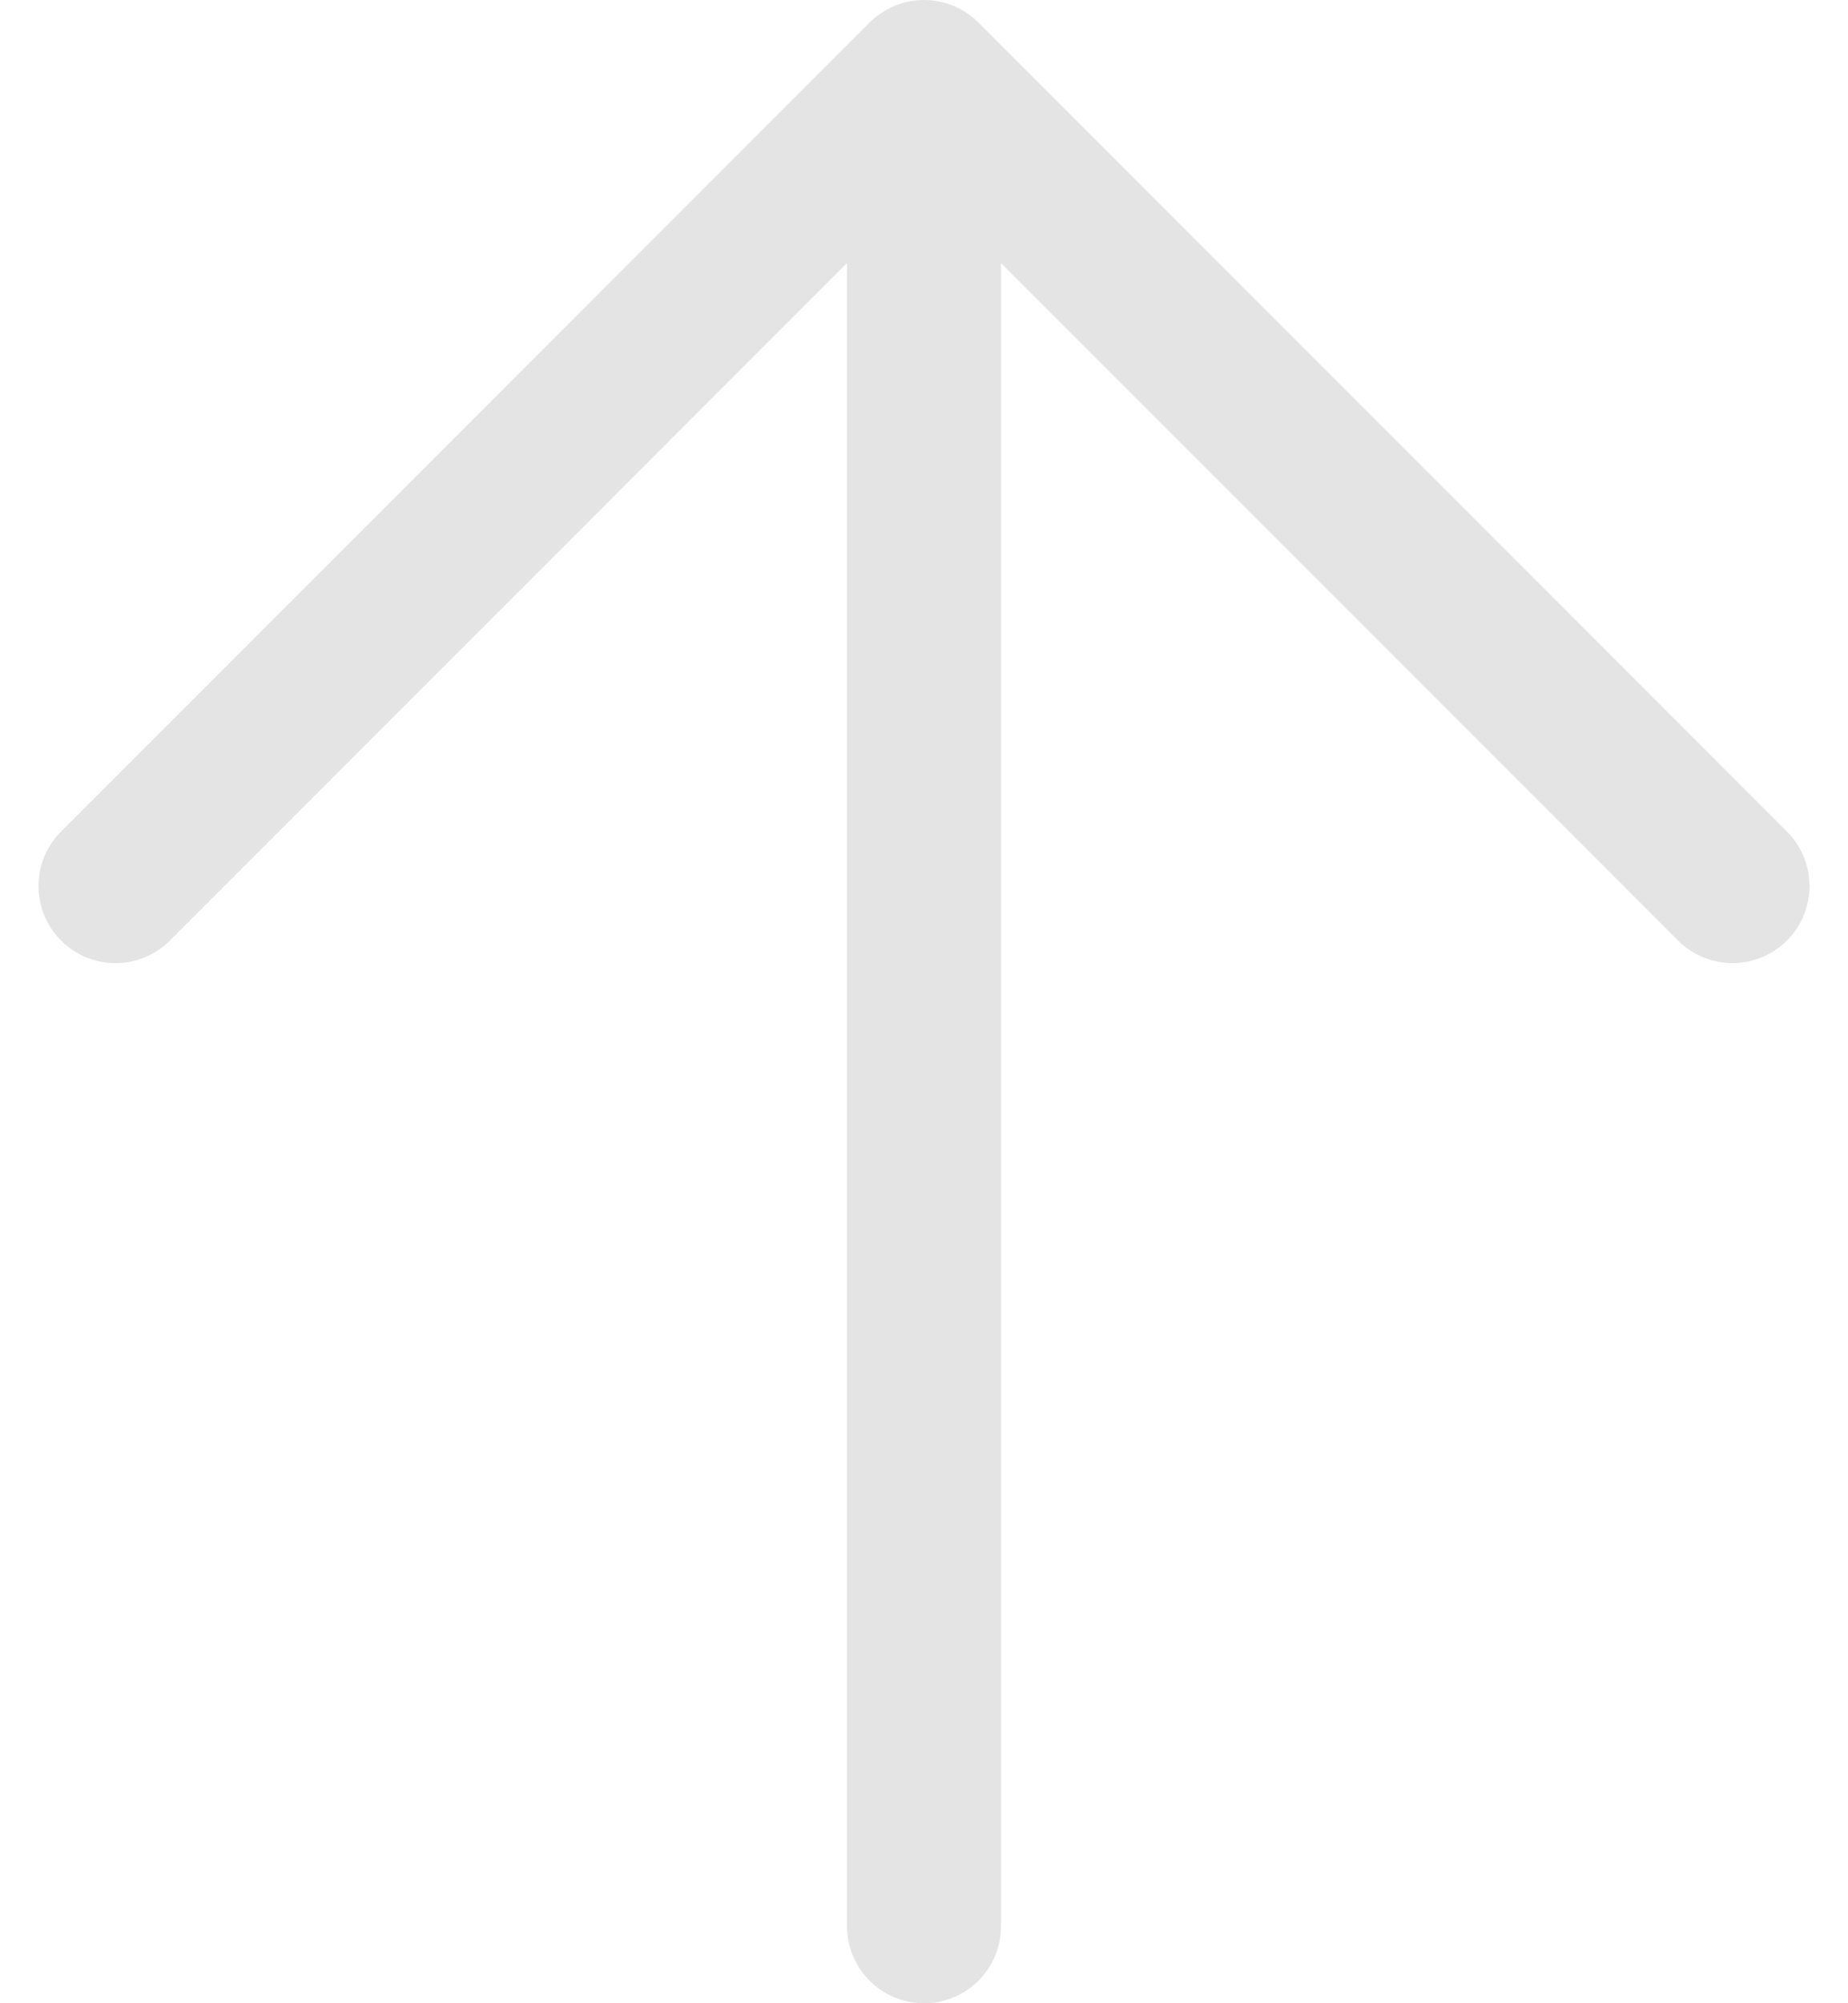 <svg xmlns="http://www.w3.org/2000/svg" width="24" height="26" fill="none"><path stroke="#E4E4E4" stroke-linecap="round" stroke-linejoin="round" stroke-width="2" d="M22.5 11.5 12 1 1.5 11.5M12 1v24"/></svg>